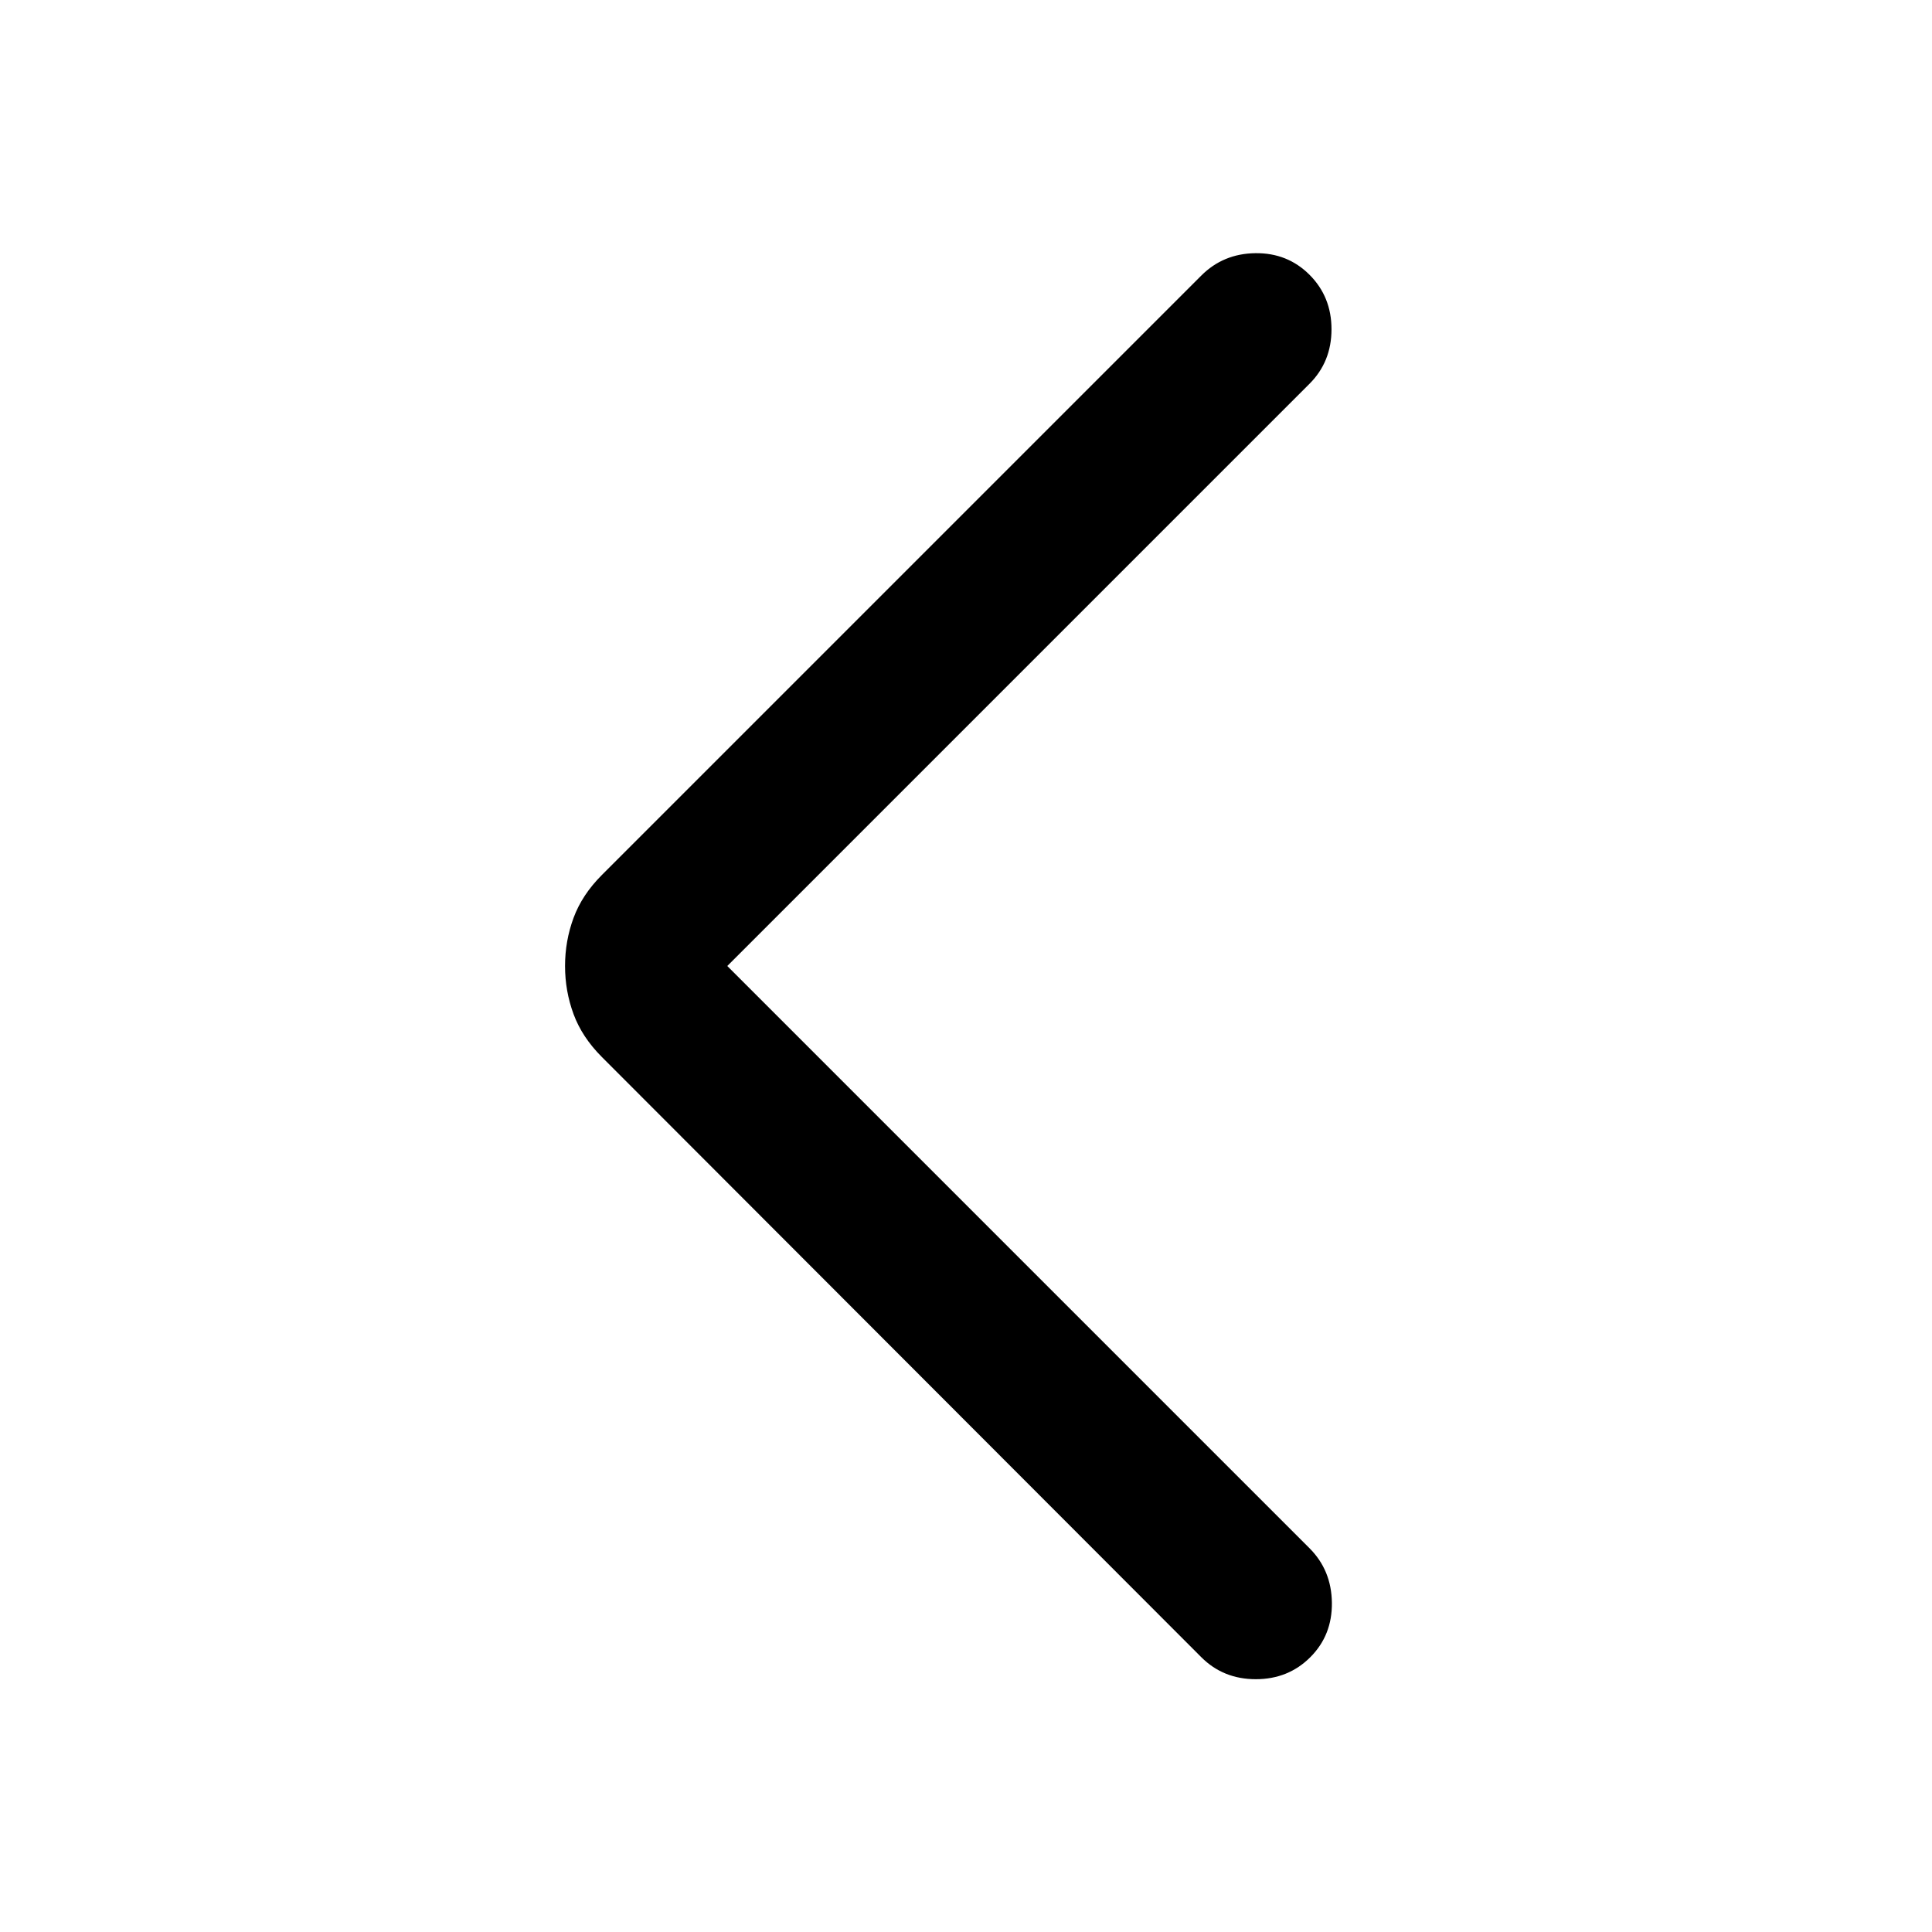 <svg xmlns="http://www.w3.org/2000/svg" height="20" viewBox="0 -960 960 960" width="20"><path d="m361.384-480 289.308 289.308q10.923 10.923 11.115 27.077.192 16.153-10.731 27.076-10.922 10.923-27.076 10.923t-27.076-10.923L299.078-434.77q-9.847-9.846-14.077-21.307-4.231-11.462-4.231-23.923 0-12.461 4.231-23.923 4.23-11.461 14.077-21.307l297.846-297.846q10.922-10.923 26.884-11.116 15.961-.192 26.884 10.731t10.923 27.076q0 16.154-10.923 27.077L361.384-480Z"/></svg>